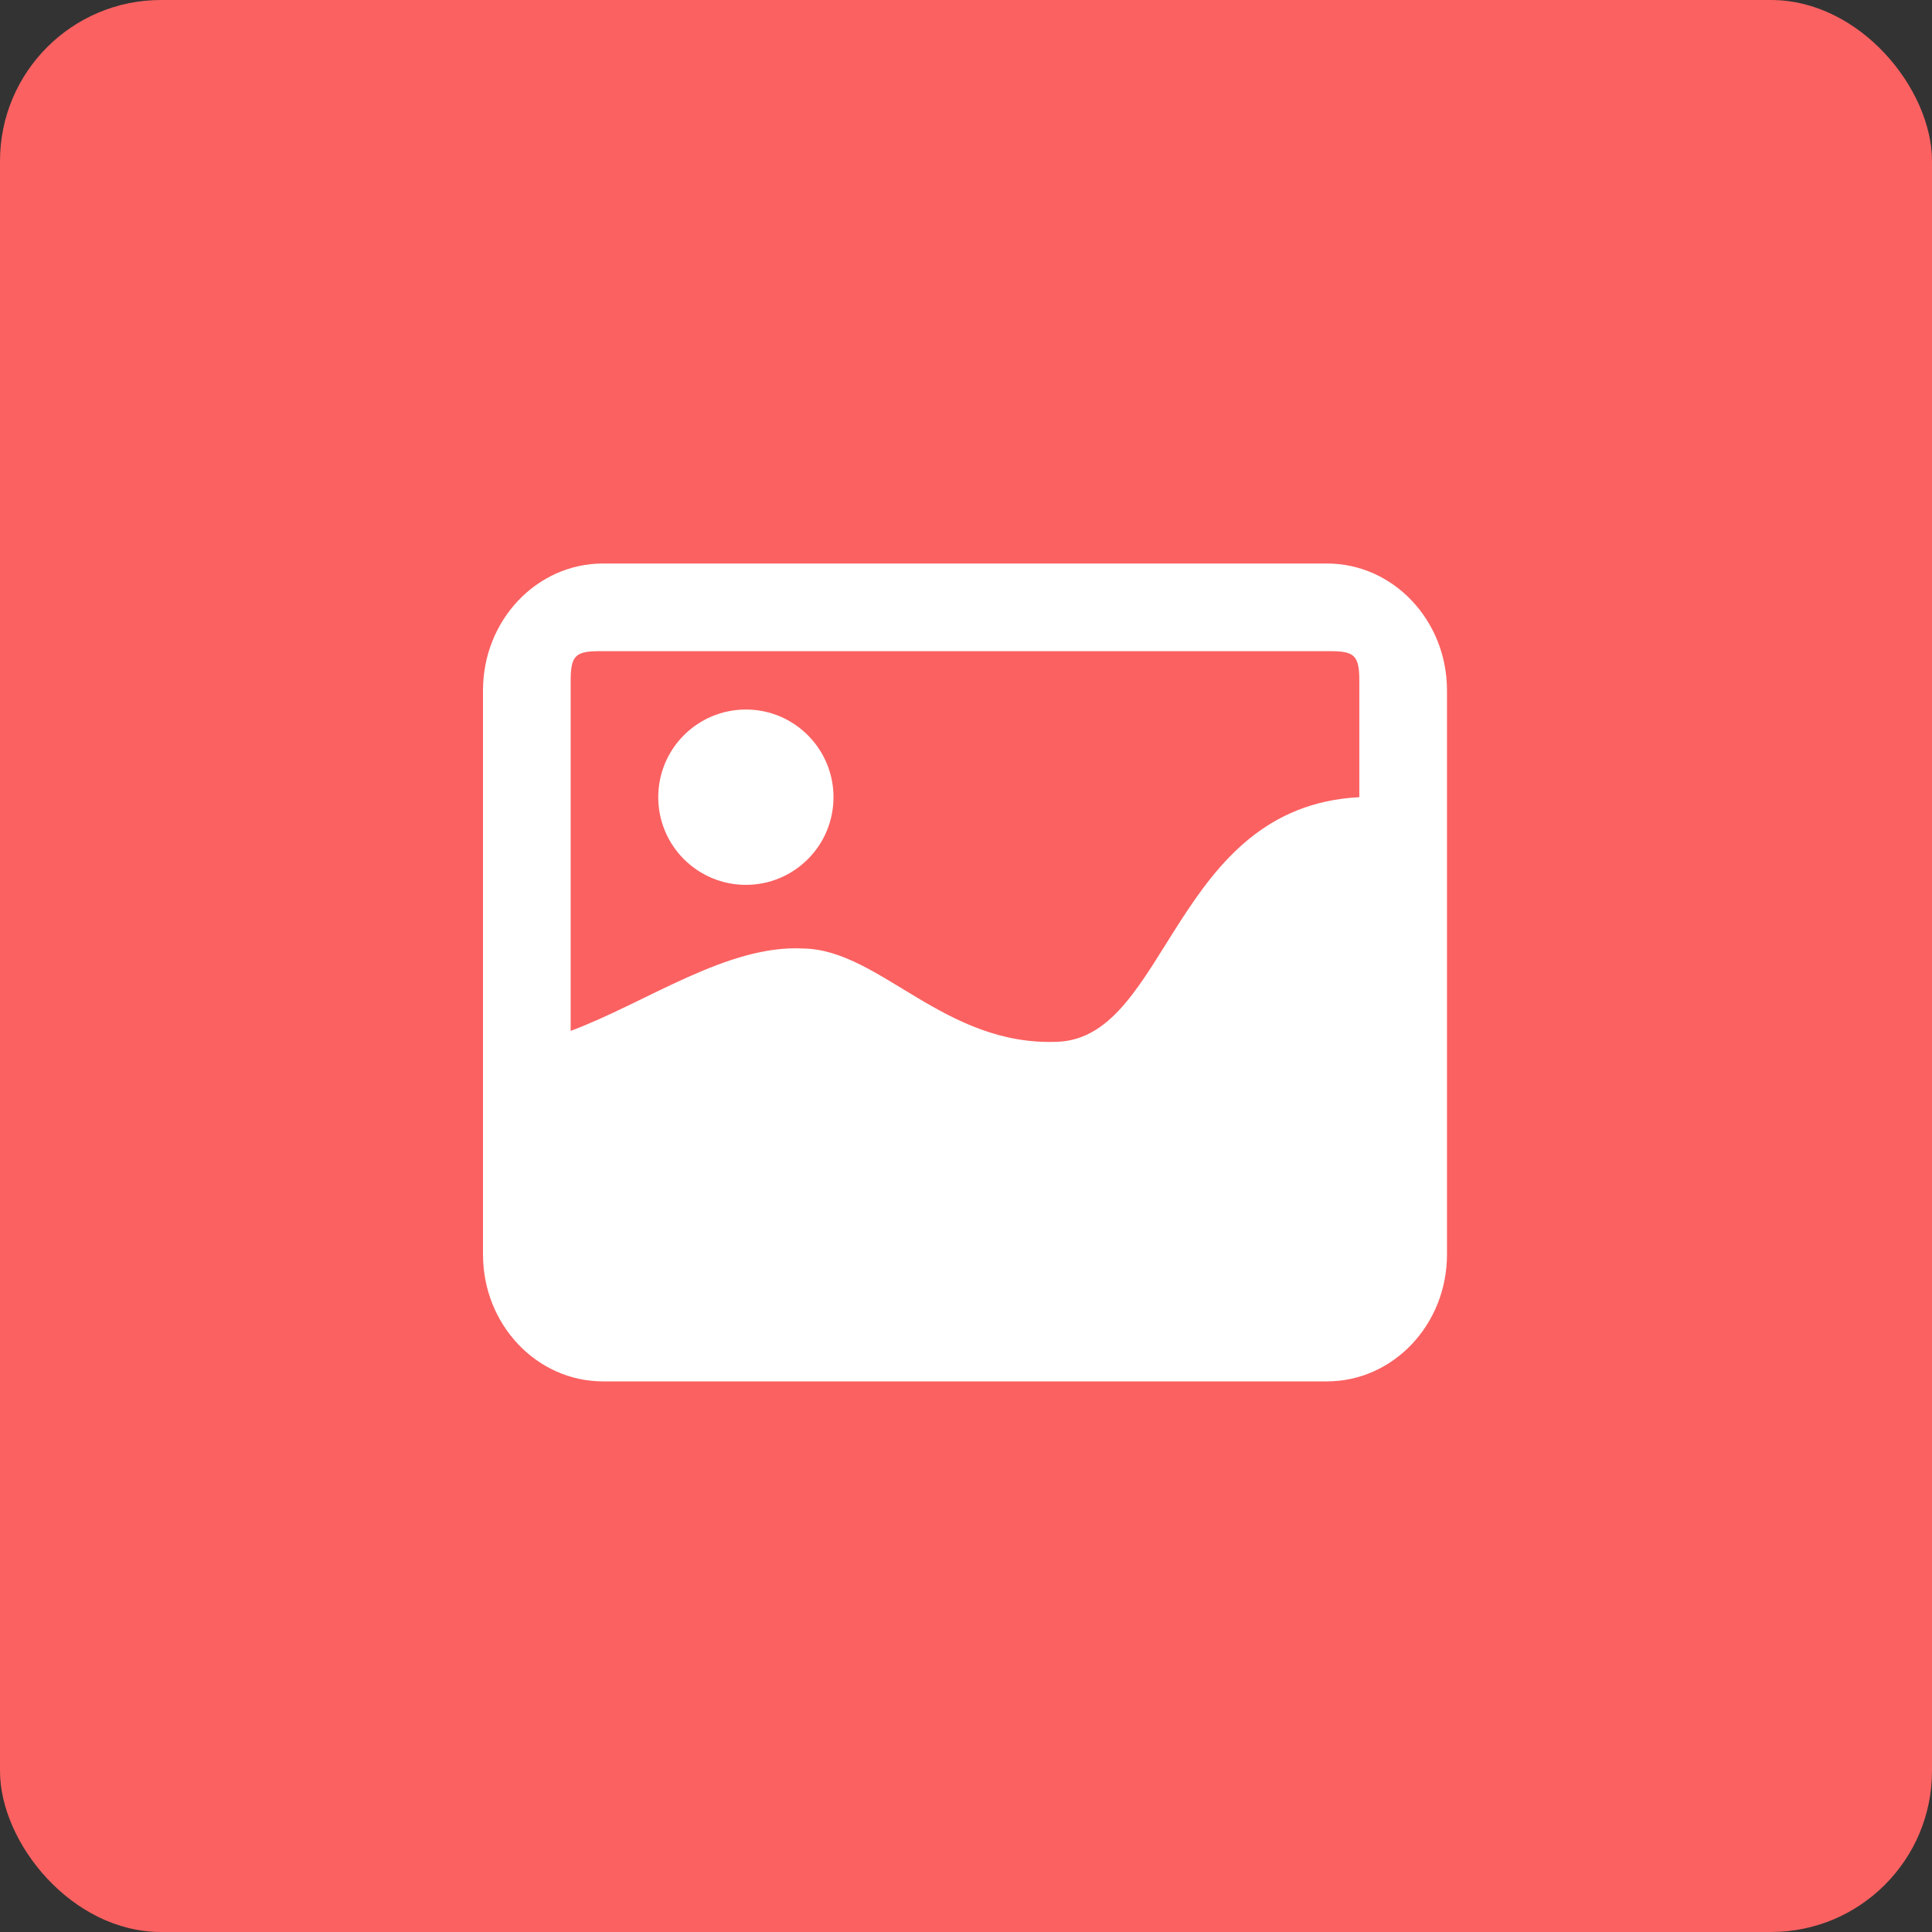 <?xml version="1.0" encoding="UTF-8"?>
<svg width="24px" height="24px" viewBox="0 0 24 24" version="1.1" xmlns="http://www.w3.org/2000/svg" xmlns:xlink="http://www.w3.org/1999/xlink">
    <rect x="0" y="0" width="24" height="24" fill="#333333" stroke="none"/>
    <!-- Generator: Sketch 47.1 (45422) - http://www.bohemiancoding.com/sketch -->
    <title>元素/概况/icon_picture</title>
    <desc>Created with Sketch.</desc>
    <defs></defs>
    <g id="Symbols" stroke="none" stroke-width="1" fill="none" fill-rule="evenodd">
        <g id="元素/概况/icon_picture">
            <rect id="Rectangle-2" fill="#FB6161" x="0" y="0" width="24" height="24" rx="2"></rect>
            <g id="图文" transform="translate(6, 7)" fill-rule="nonzero" fill="#FFFFFF">
                <path d="M10.484,0 L1.491,0 C0.667,0 0,0.706 0,1.576 L0,8.584 C0,9.454 0.667,10.16 1.491,10.16 L10.484,10.16 C11.307,10.16 11.975,9.454 11.975,8.584 L11.975,1.576 C11.975,0.706 11.307,0 10.484,0 L10.484,0 Z M10.886,2.903 C8.577,3.02 8.515,5.88 7.145,5.941 C5.733,6.004 4.937,4.802 3.985,4.783 C3.038,4.728 2.025,5.458 1.089,5.806 L1.089,1.451 C1.089,1.139 1.156,1.089 1.451,1.089 L10.523,1.089 C10.819,1.089 10.886,1.139 10.886,1.451 L10.886,2.903 L10.886,2.903 L10.886,2.903 Z M2.177,2.903 C2.177,2.302 2.664,1.814 3.266,1.814 C3.867,1.814 4.354,2.302 4.354,2.903 C4.354,3.504 3.867,3.992 3.266,3.992 C2.664,3.992 2.177,3.504 2.177,2.903 Z" id="Shape"></path>
            </g>
        </g>
    </g>
</svg>